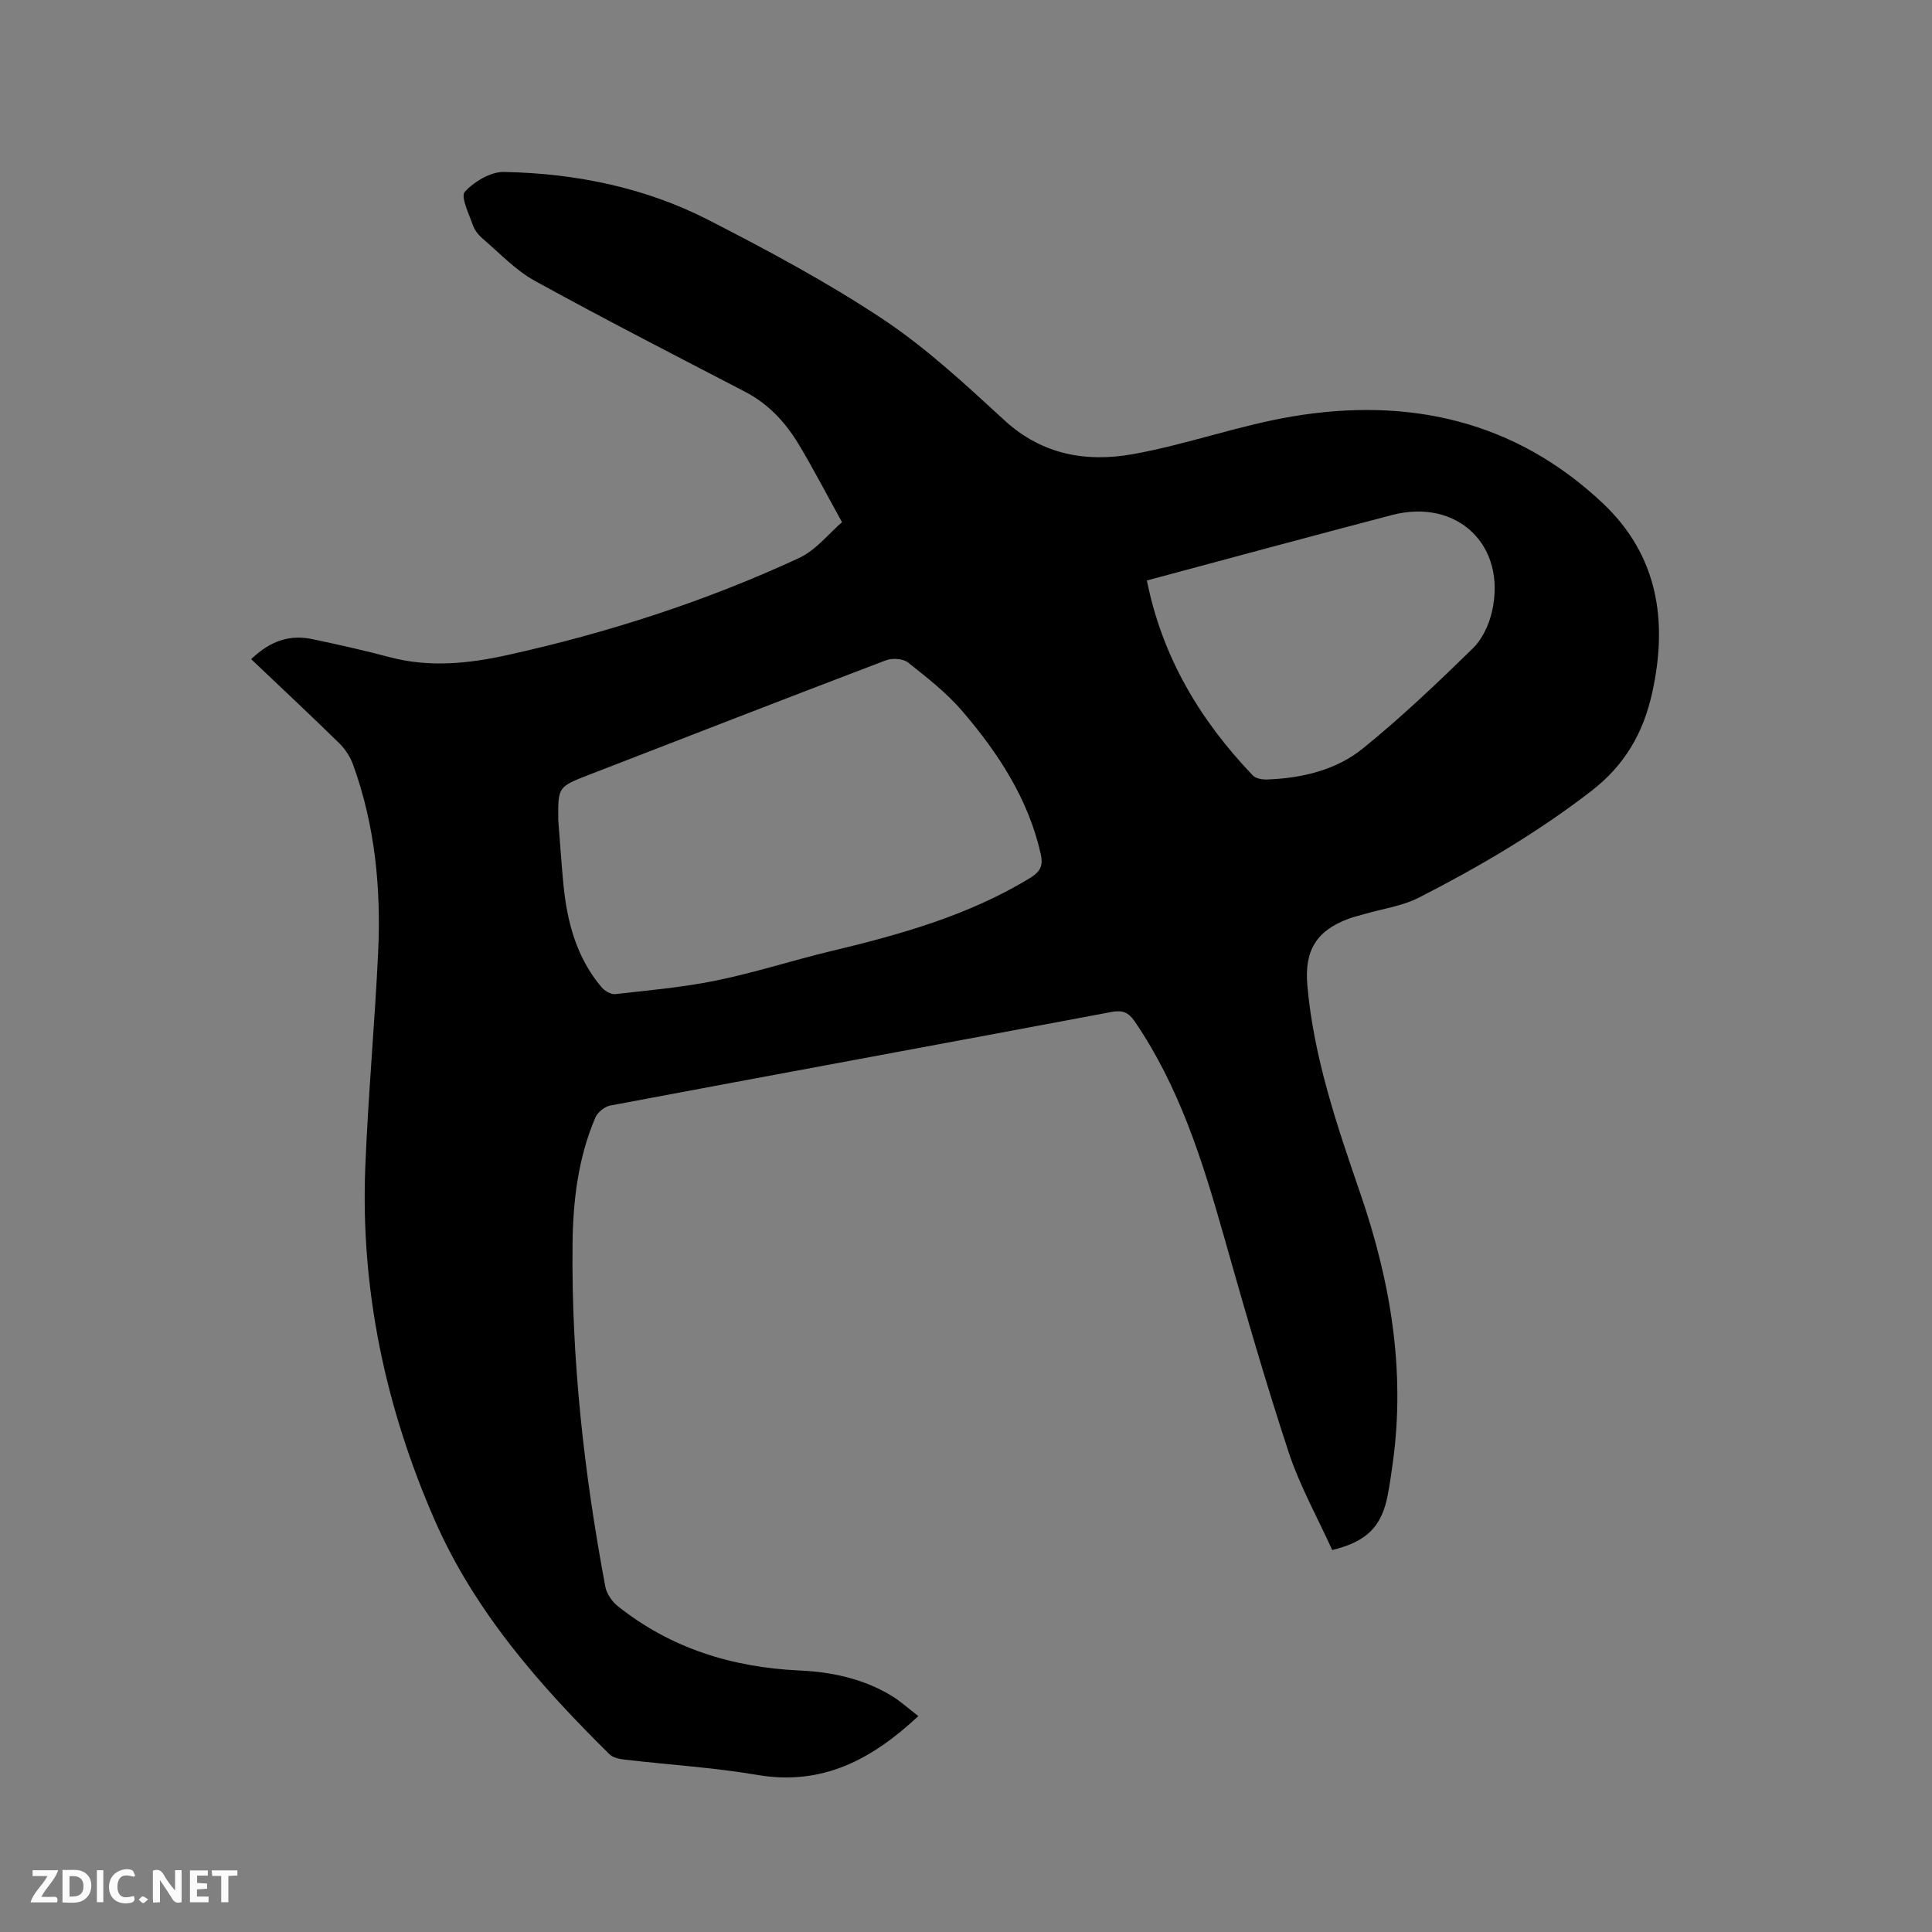 <svg enable-background="new 0 0 400 400" viewBox="0 0 400 400" xmlns="http://www.w3.org/2000/svg"><rect x="0" y="0" width="400" height="400" fill="#808080" stroke="none"/><path d="m190.13 355.3c-9.69 9.05-19.93 14.46-33.33 12.18-9.07-1.54-18.3-2.1-27.46-3.17-1.09-.13-2.42-.39-3.14-1.1-14.56-14.36-27.99-29.66-36.27-48.64-10.13-23.23-15.31-47.56-14.3-72.97.59-14.82 1.96-29.61 2.66-44.42.62-13.21-.63-26.27-5.17-38.82-.59-1.62-1.61-3.23-2.84-4.44-5.97-5.85-12.08-11.56-18.28-17.45 4.17-3.99 8.19-5.08 12.69-4.14 5.37 1.13 10.73 2.33 16.03 3.74 8.15 2.16 16.27 1.33 24.25-.43 20.83-4.6 41.08-11.13 60.45-20.1 3.53-1.64 6.21-5.12 8.91-7.43-3.29-5.94-6-11.2-9.05-16.25-2.71-4.48-6.22-8.25-11-10.74-14.56-7.57-29.17-15.06-43.54-22.97-4-2.2-7.28-5.73-10.82-8.75-.86-.74-1.67-1.76-2.03-2.81-.8-2.31-2.56-5.88-1.66-6.87 1.95-2.13 5.35-4.17 8.11-4.12 14.76.29 29.14 3.18 42.33 9.94 12.32 6.32 24.61 12.89 36.12 20.54 9.03 6.01 17.12 13.54 25.15 20.92 7.79 7.17 16.97 8.75 26.6 7.03 11.12-1.99 21.9-5.94 33.04-7.81 24.04-4.04 46.06.83 64.23 17.94 11.42 10.76 13.55 24.29 10.27 39.22-1.85 8.43-5.72 15.08-12.68 20.44-11.14 8.59-23.17 15.65-35.63 22.02-3.42 1.75-7.47 2.29-11.22 3.39-1.12.33-2.26.58-3.35.99-6.7 2.49-9.15 6.61-8.53 13.74 1.31 15.04 6.17 29.15 11.02 43.28 6.2 18.07 9.32 36.51 6.67 55.64-.31 2.2-.61 4.41-1.03 6.59-1.24 6.55-4.27 9.68-11.51 11.45-3.02-6.68-6.73-13.29-9.05-20.35-4.89-14.86-9.21-29.92-13.48-44.98-4.38-15.43-9.16-30.64-18.33-44.07-1.33-1.95-2.53-2.44-4.9-1.99-34.55 6.5-69.13 12.85-103.68 19.35-1.17.22-2.63 1.37-3.1 2.46-3.57 8.31-4.64 17.19-4.74 26.1-.27 23.92 2.38 47.6 6.79 71.08.28 1.47 1.39 3.07 2.58 4.02 11.01 8.76 23.73 12.68 37.67 13.32 6.6.3 13.04 1.68 18.82 5.12 1.96 1.16 3.66 2.74 5.73 4.32zm-74.55-185.57c.35 4.43.64 8.87 1.06 13.29.75 7.82 2.7 15.22 7.91 21.38.64.75 1.92 1.52 2.81 1.42 7.02-.79 14.1-1.41 21-2.83 7.96-1.63 15.74-4.16 23.66-6.06 14.34-3.43 28.45-7.37 41.21-15.13 2.24-1.36 2.78-2.64 2.23-5.05-2.58-11.39-8.78-20.82-16.19-29.48-3.26-3.81-7.33-6.98-11.29-10.12-1.03-.81-3.25-.94-4.57-.44-20.56 7.82-41.05 15.8-61.56 23.74-6.32 2.46-6.32 2.47-6.27 9.28zm121.87-49.55c3.18 15.92 11.05 28.98 21.93 40.37.65.68 2.1.88 3.16.83 7.14-.3 14.12-1.96 19.63-6.42 7.96-6.44 15.41-13.55 22.75-20.7 1.97-1.92 3.36-4.91 3.98-7.64 3.12-13.72-7.19-23.54-20.75-19.98-8.29 2.18-16.58 4.38-24.86 6.6-8.57 2.29-17.13 4.6-25.84 6.94z" fill="#000001"/><g fill="#fafbfa"><path d="m37.59 393.81c-.92.31-1.52.05-2-.78-.7-1.2-1.52-2.34-2.47-3.78v4.59c-.55.03-.95.05-1.41.07-.03-.37-.06-.64-.06-.91 0-1.91 0-3.81 0-5.7 1.13-.41 1.77-.03 2.29.91.62 1.11 1.38 2.14 2.31 3.19v-4.2h1.35v6.61z"/><path d="m12.94 393.88v-6.75c1.9.19 3.93-.54 5.37 1.29.8 1.01.78 2.88.03 3.97-1.37 1.97-3.4 1.51-5.4 1.49m1.45-1.22c2.04.12 2.92-.58 2.89-2.21-.03-1.51-.98-2.19-2.89-2z"/><path d="m11.81 393.87h-5.49c.68-2.18 2.47-3.48 3.51-5.45h-3.08v-1.21h5.29c-.71 2.13-2.44 3.48-3.47 5.51.86 0 1.63.04 2.39-.01.79-.05 1.14.21.85 1.16"/><path d="m39.33 393.86v-6.61h3.7v1.07h-2.22v1.52c.68.04 1.34.09 2.07.13v1.07c-.72.05-1.38.09-2.1.14v1.48h2.4v1.19h-3.85z"/><path d="m27.71 388.56c-1.15-.3-2.46-.61-3.1.64-.37.73-.41 1.93-.06 2.67.63 1.35 1.99.93 3.17.68.35.94-.01 1.32-.93 1.46-1.62.25-3.05-.27-3.76-1.48-.73-1.24-.6-3.03.31-4.17.88-1.11 2.71-1.7 4-1.16.32.13.44.74.65 1.12-.1.08-.19.16-.28.24"/><path d="m49.15 387.24v1.07c-.59.02-1.17.05-1.87.08v5.44h-1.48v-5.44h-1.85c-.05-.4-.08-.73-.13-1.15z"/><path d="m20.06 387.21h1.33v6.62h-1.33z"/><path d="m30.68 393.25c-.49.38-.8.79-1.05.76-.32-.05-.6-.45-.9-.7.26-.24.51-.64.8-.67.29-.04.62.3 1.15.61"/></g></svg>